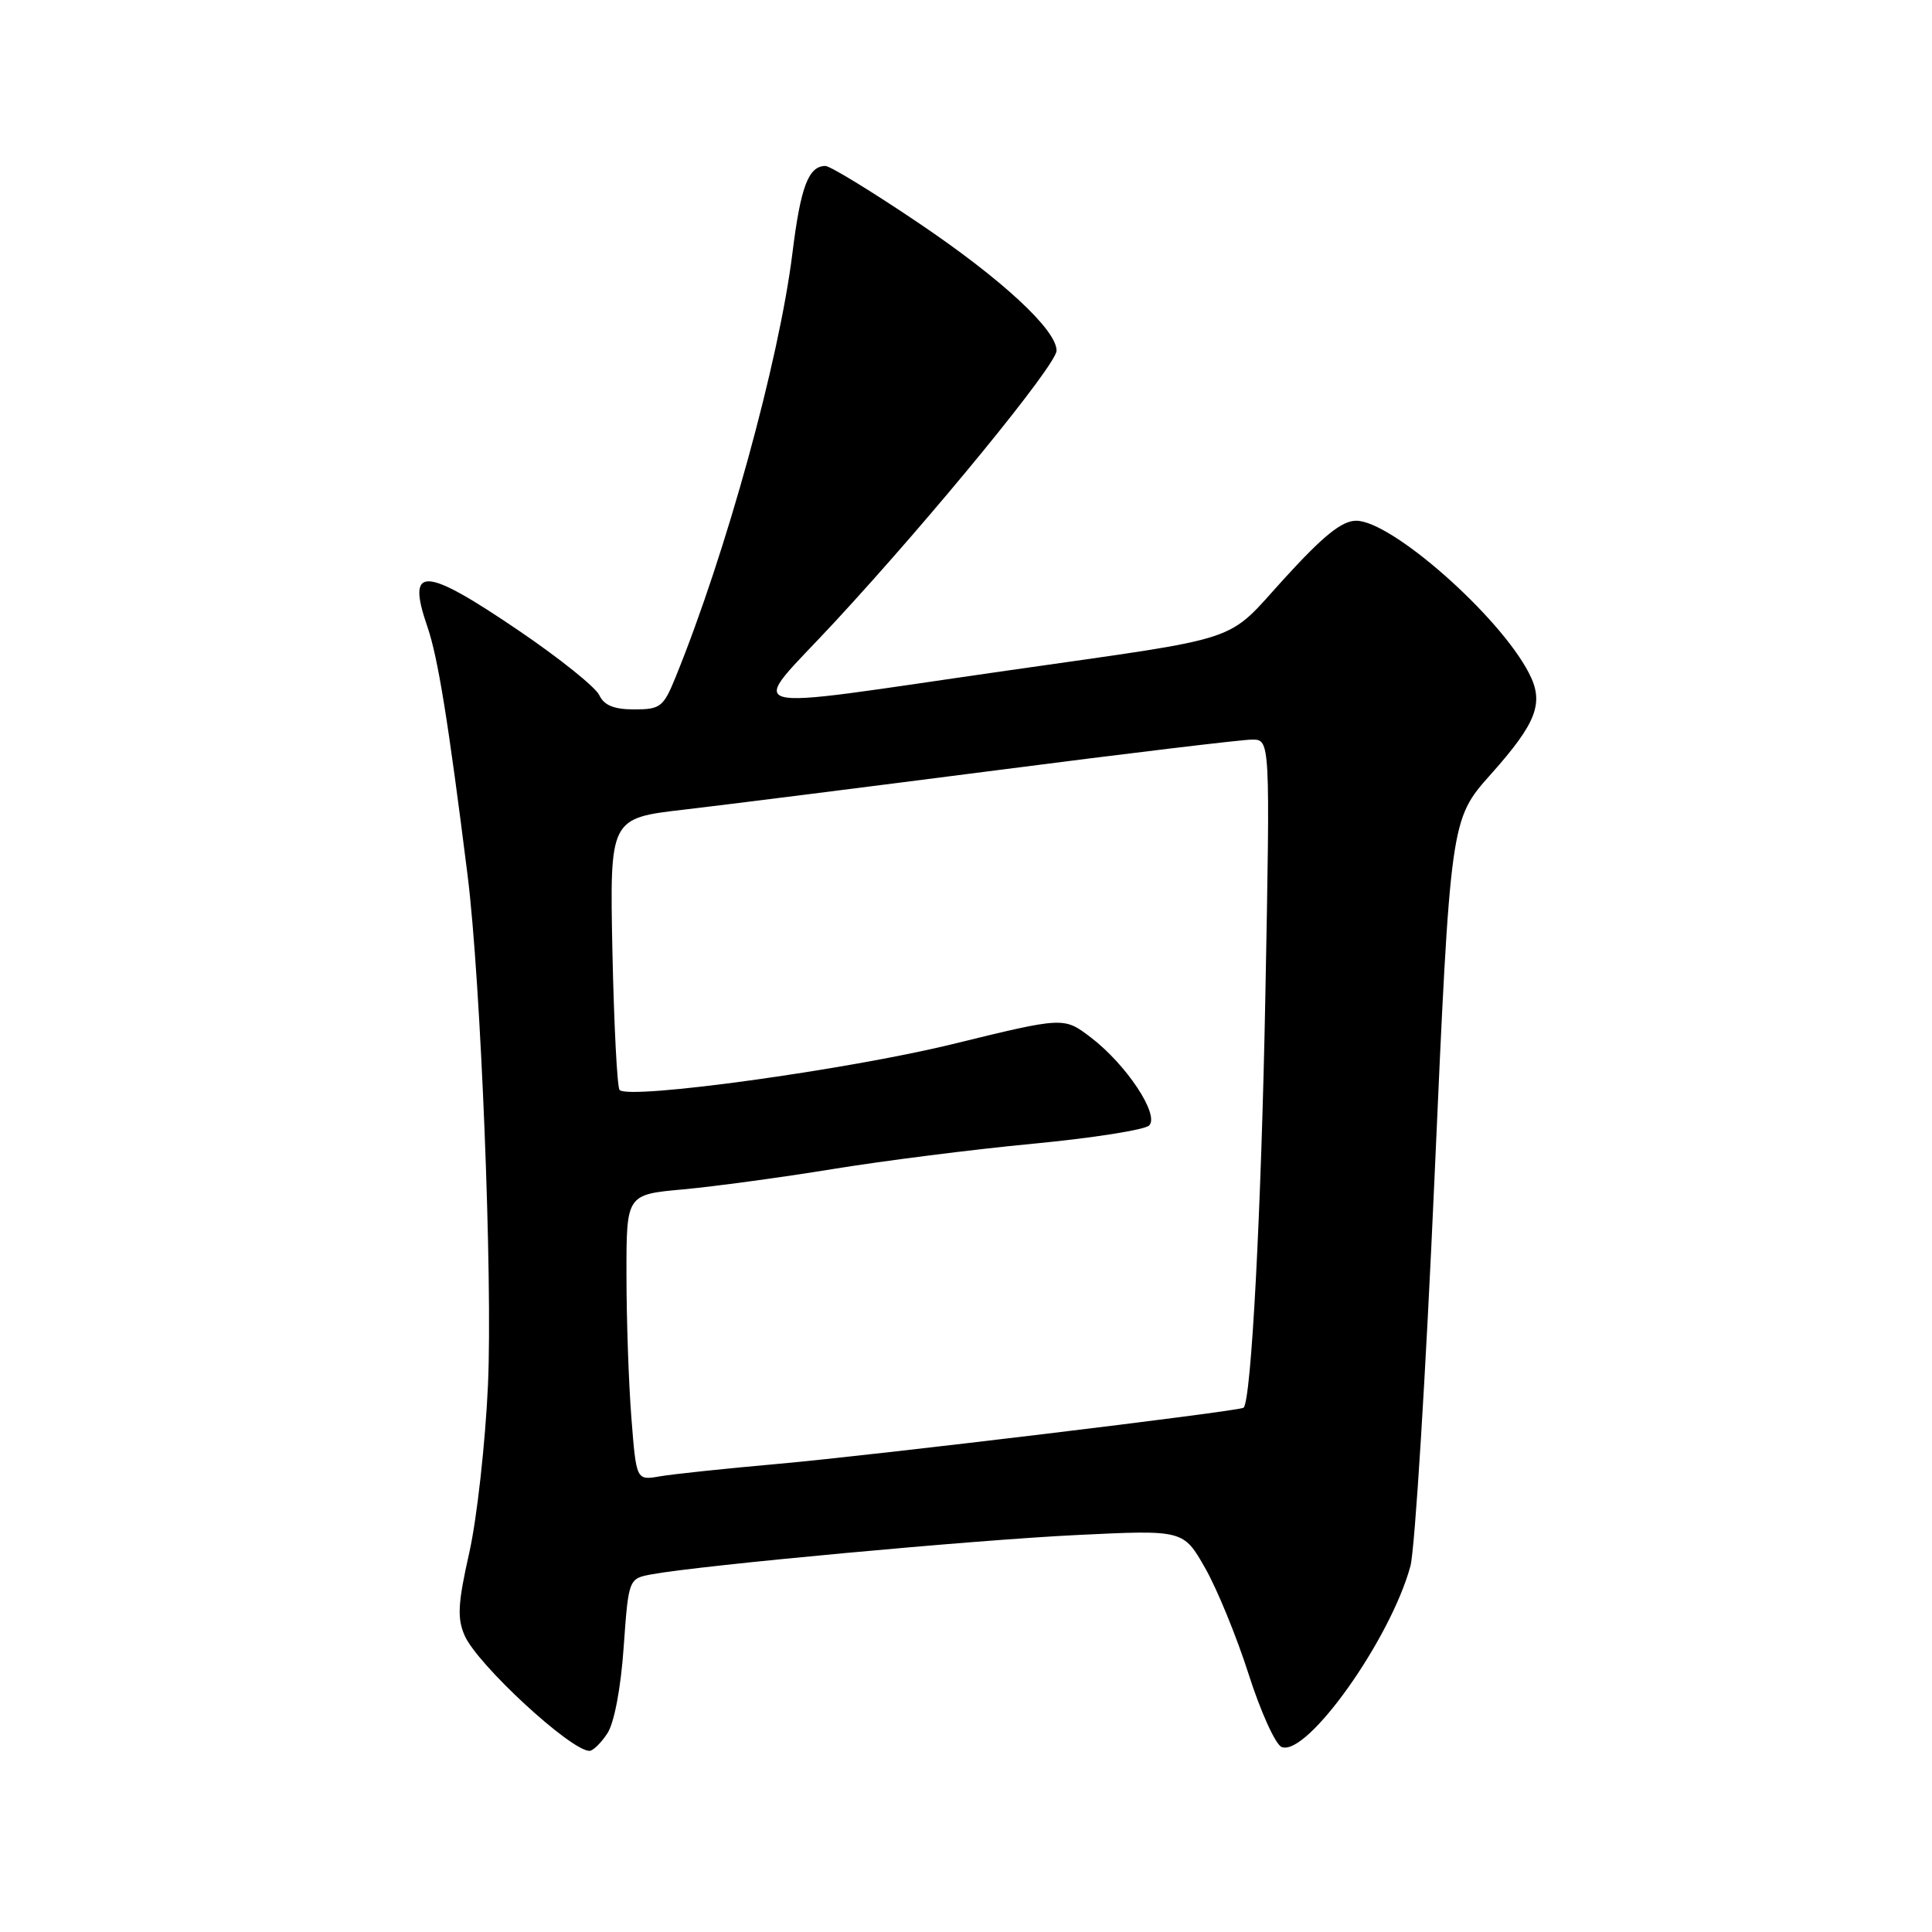 <?xml version="1.0" encoding="UTF-8" standalone="no"?>
<!DOCTYPE svg PUBLIC "-//W3C//DTD SVG 1.1//EN" "http://www.w3.org/Graphics/SVG/1.1/DTD/svg11.dtd" >
<svg xmlns="http://www.w3.org/2000/svg" xmlns:xlink="http://www.w3.org/1999/xlink" version="1.1" viewBox="0 0 256 256">
 <g >
 <path fill="currentColor"
d=" M 80.48 229.68 C 81.39 228.29 82.26 223.71 82.64 218.26 C 83.29 209.17 83.29 209.17 86.39 208.60 C 92.96 207.40 129.15 204.05 142.65 203.40 C 156.80 202.71 156.80 202.71 159.68 207.76 C 161.27 210.54 163.87 216.89 165.46 221.87 C 167.05 226.85 169.02 231.18 169.83 231.49 C 173.19 232.78 184.25 217.22 186.89 207.51 C 187.48 205.31 188.92 182.16 190.08 156.06 C 192.19 108.60 192.19 108.60 197.54 102.60 C 203.65 95.74 204.64 93.13 202.59 89.18 C 198.66 81.58 184.39 69.00 179.70 69.00 C 177.81 69.00 175.38 70.96 170.23 76.60 C 162.25 85.35 165.47 84.27 133.50 88.85 C 96.27 94.18 99.01 94.95 110.63 82.39 C 123.71 68.25 140.00 48.32 140.00 46.46 C 140.00 43.69 132.71 36.95 121.62 29.48 C 115.51 25.36 109.99 21.99 109.37 21.99 C 107.12 22.01 106.09 24.74 105.00 33.54 C 103.23 47.82 96.22 73.27 89.51 89.75 C 87.91 93.68 87.50 94.00 84.04 94.00 C 81.35 94.00 80.05 93.47 79.40 92.10 C 78.91 91.05 74.13 87.22 68.80 83.60 C 56.12 74.98 53.81 74.88 56.64 83.07 C 58.03 87.12 59.40 95.59 61.96 116.00 C 63.71 129.97 65.29 169.43 64.66 183.50 C 64.31 191.20 63.20 201.19 62.19 205.70 C 60.67 212.44 60.56 214.41 61.56 216.70 C 63.22 220.54 75.63 232.00 78.11 232.00 C 78.57 232.00 79.64 230.96 80.48 229.68 Z  M 83.66 187.83 C 83.30 183.25 83.01 174.72 83.01 168.89 C 83.00 158.28 83.00 158.28 90.51 157.60 C 94.64 157.22 103.52 156.02 110.26 154.92 C 116.99 153.82 128.96 152.30 136.86 151.55 C 144.76 150.80 151.69 149.71 152.27 149.13 C 153.67 147.73 149.25 141.05 144.52 137.45 C 140.96 134.74 140.96 134.74 126.18 138.36 C 112.32 141.75 83.41 145.74 82.10 144.43 C 81.78 144.12 81.36 135.88 81.15 126.14 C 80.79 108.42 80.79 108.42 90.64 107.28 C 96.06 106.65 114.67 104.30 132.00 102.07 C 149.32 99.83 164.58 98.00 165.90 98.00 C 168.31 98.00 168.31 98.00 167.67 131.75 C 167.13 160.48 165.80 185.61 164.78 186.53 C 164.26 186.99 115.61 192.86 103.00 193.98 C 96.12 194.59 89.11 195.33 87.40 195.63 C 84.31 196.16 84.31 196.16 83.66 187.83 Z "/>
</g>
</svg>